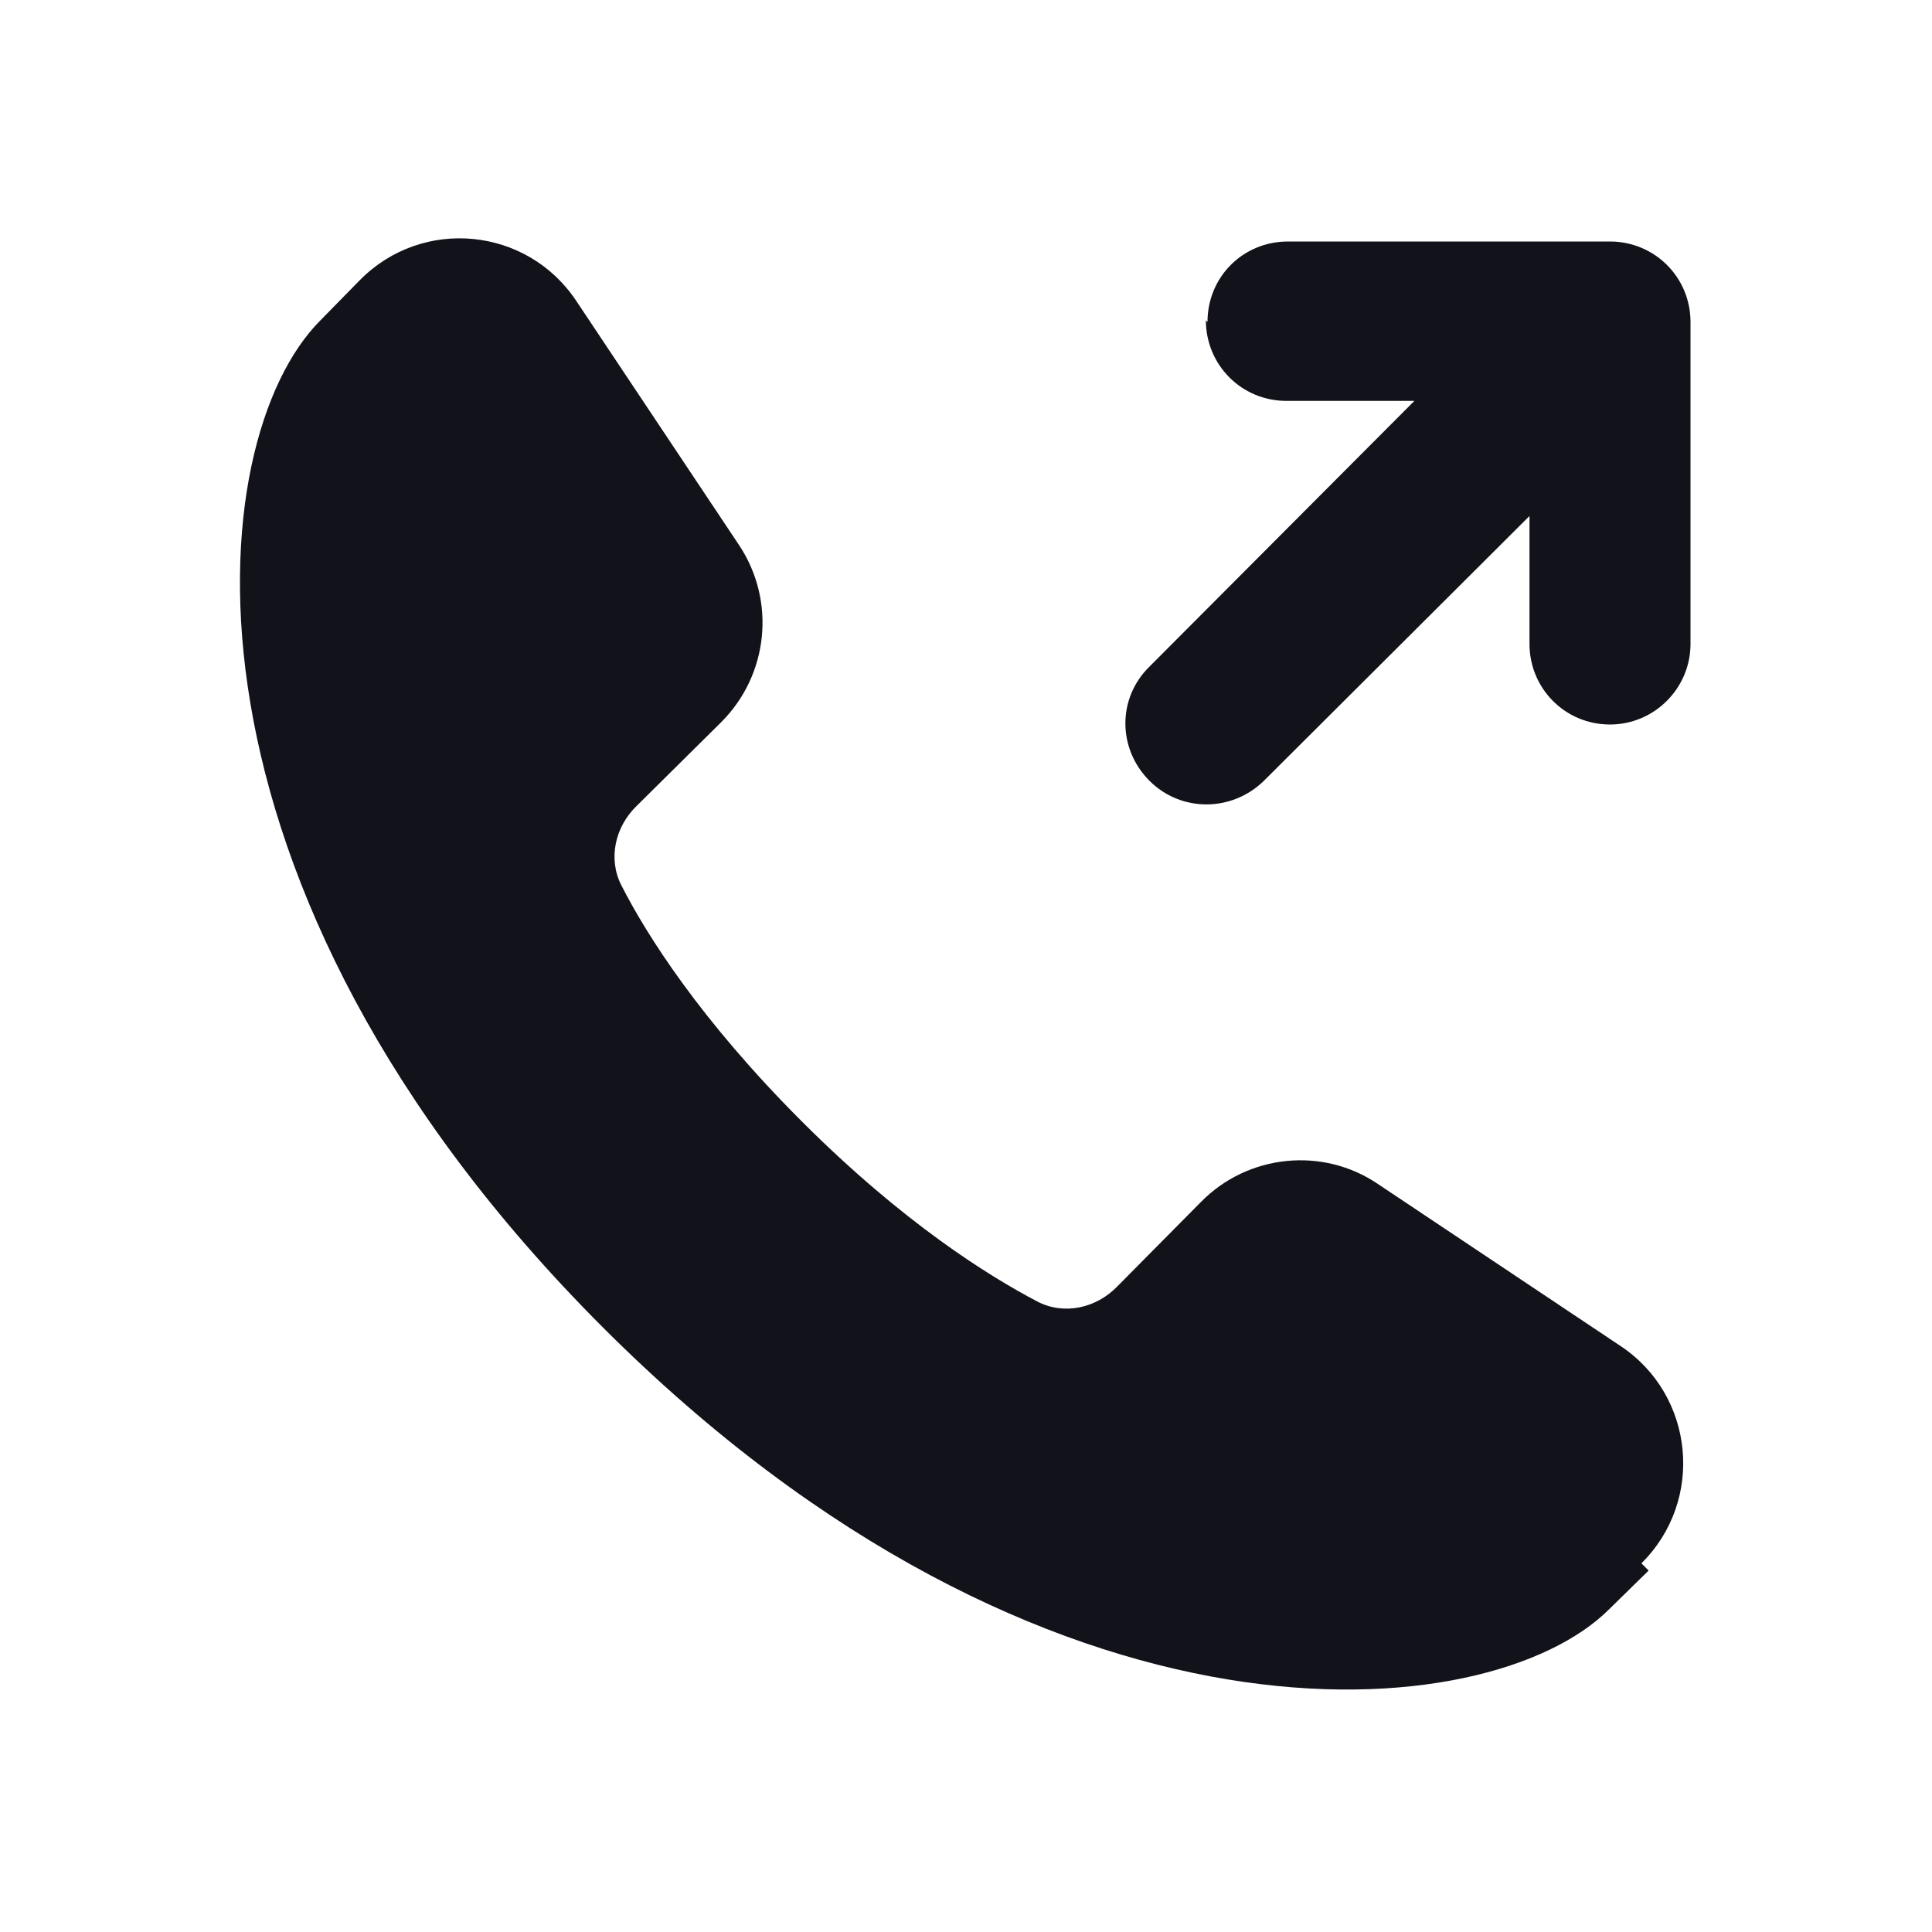 <svg viewBox="0 0 24 24" xmlns="http://www.w3.org/2000/svg"><g><g fill="#12131A"><path d="M20.48 19.51l-.49.48c-1.49 1.49-7 2-12.5-3.5s-5.01-11.01-3.51-12.51l.49-.5c.78-.79 2.08-.66 2.69.26l2.02 3.03c.46.69.37 1.61-.22 2.2l-1.05 1.04c-.27.26-.36.66-.19.99 .31.61.98 1.67 2.24 2.93 1.26 1.26 2.32 1.92 2.93 2.24 .33.17.73.08.99-.19l1.04-1.05c.58-.59 1.51-.69 2.2-.22l3.01 2.01c.92.61 1.05 1.92.26 2.7Z"/><path fill="#12131A" fill-rule="evenodd" d="M15 4c0-.56.44-1 1-1h4c.55 0 1 .44 1 1v4c0 .55-.45 1-1 1 -.56 0-1-.45-1-1V6.41L15.7 9.7c-.4.39-1.03.39-1.42 0 -.4-.4-.4-1.03 0-1.42l3.29-3.3h-1.59c-.56 0-1-.45-1-1Z"/></g></g></svg>